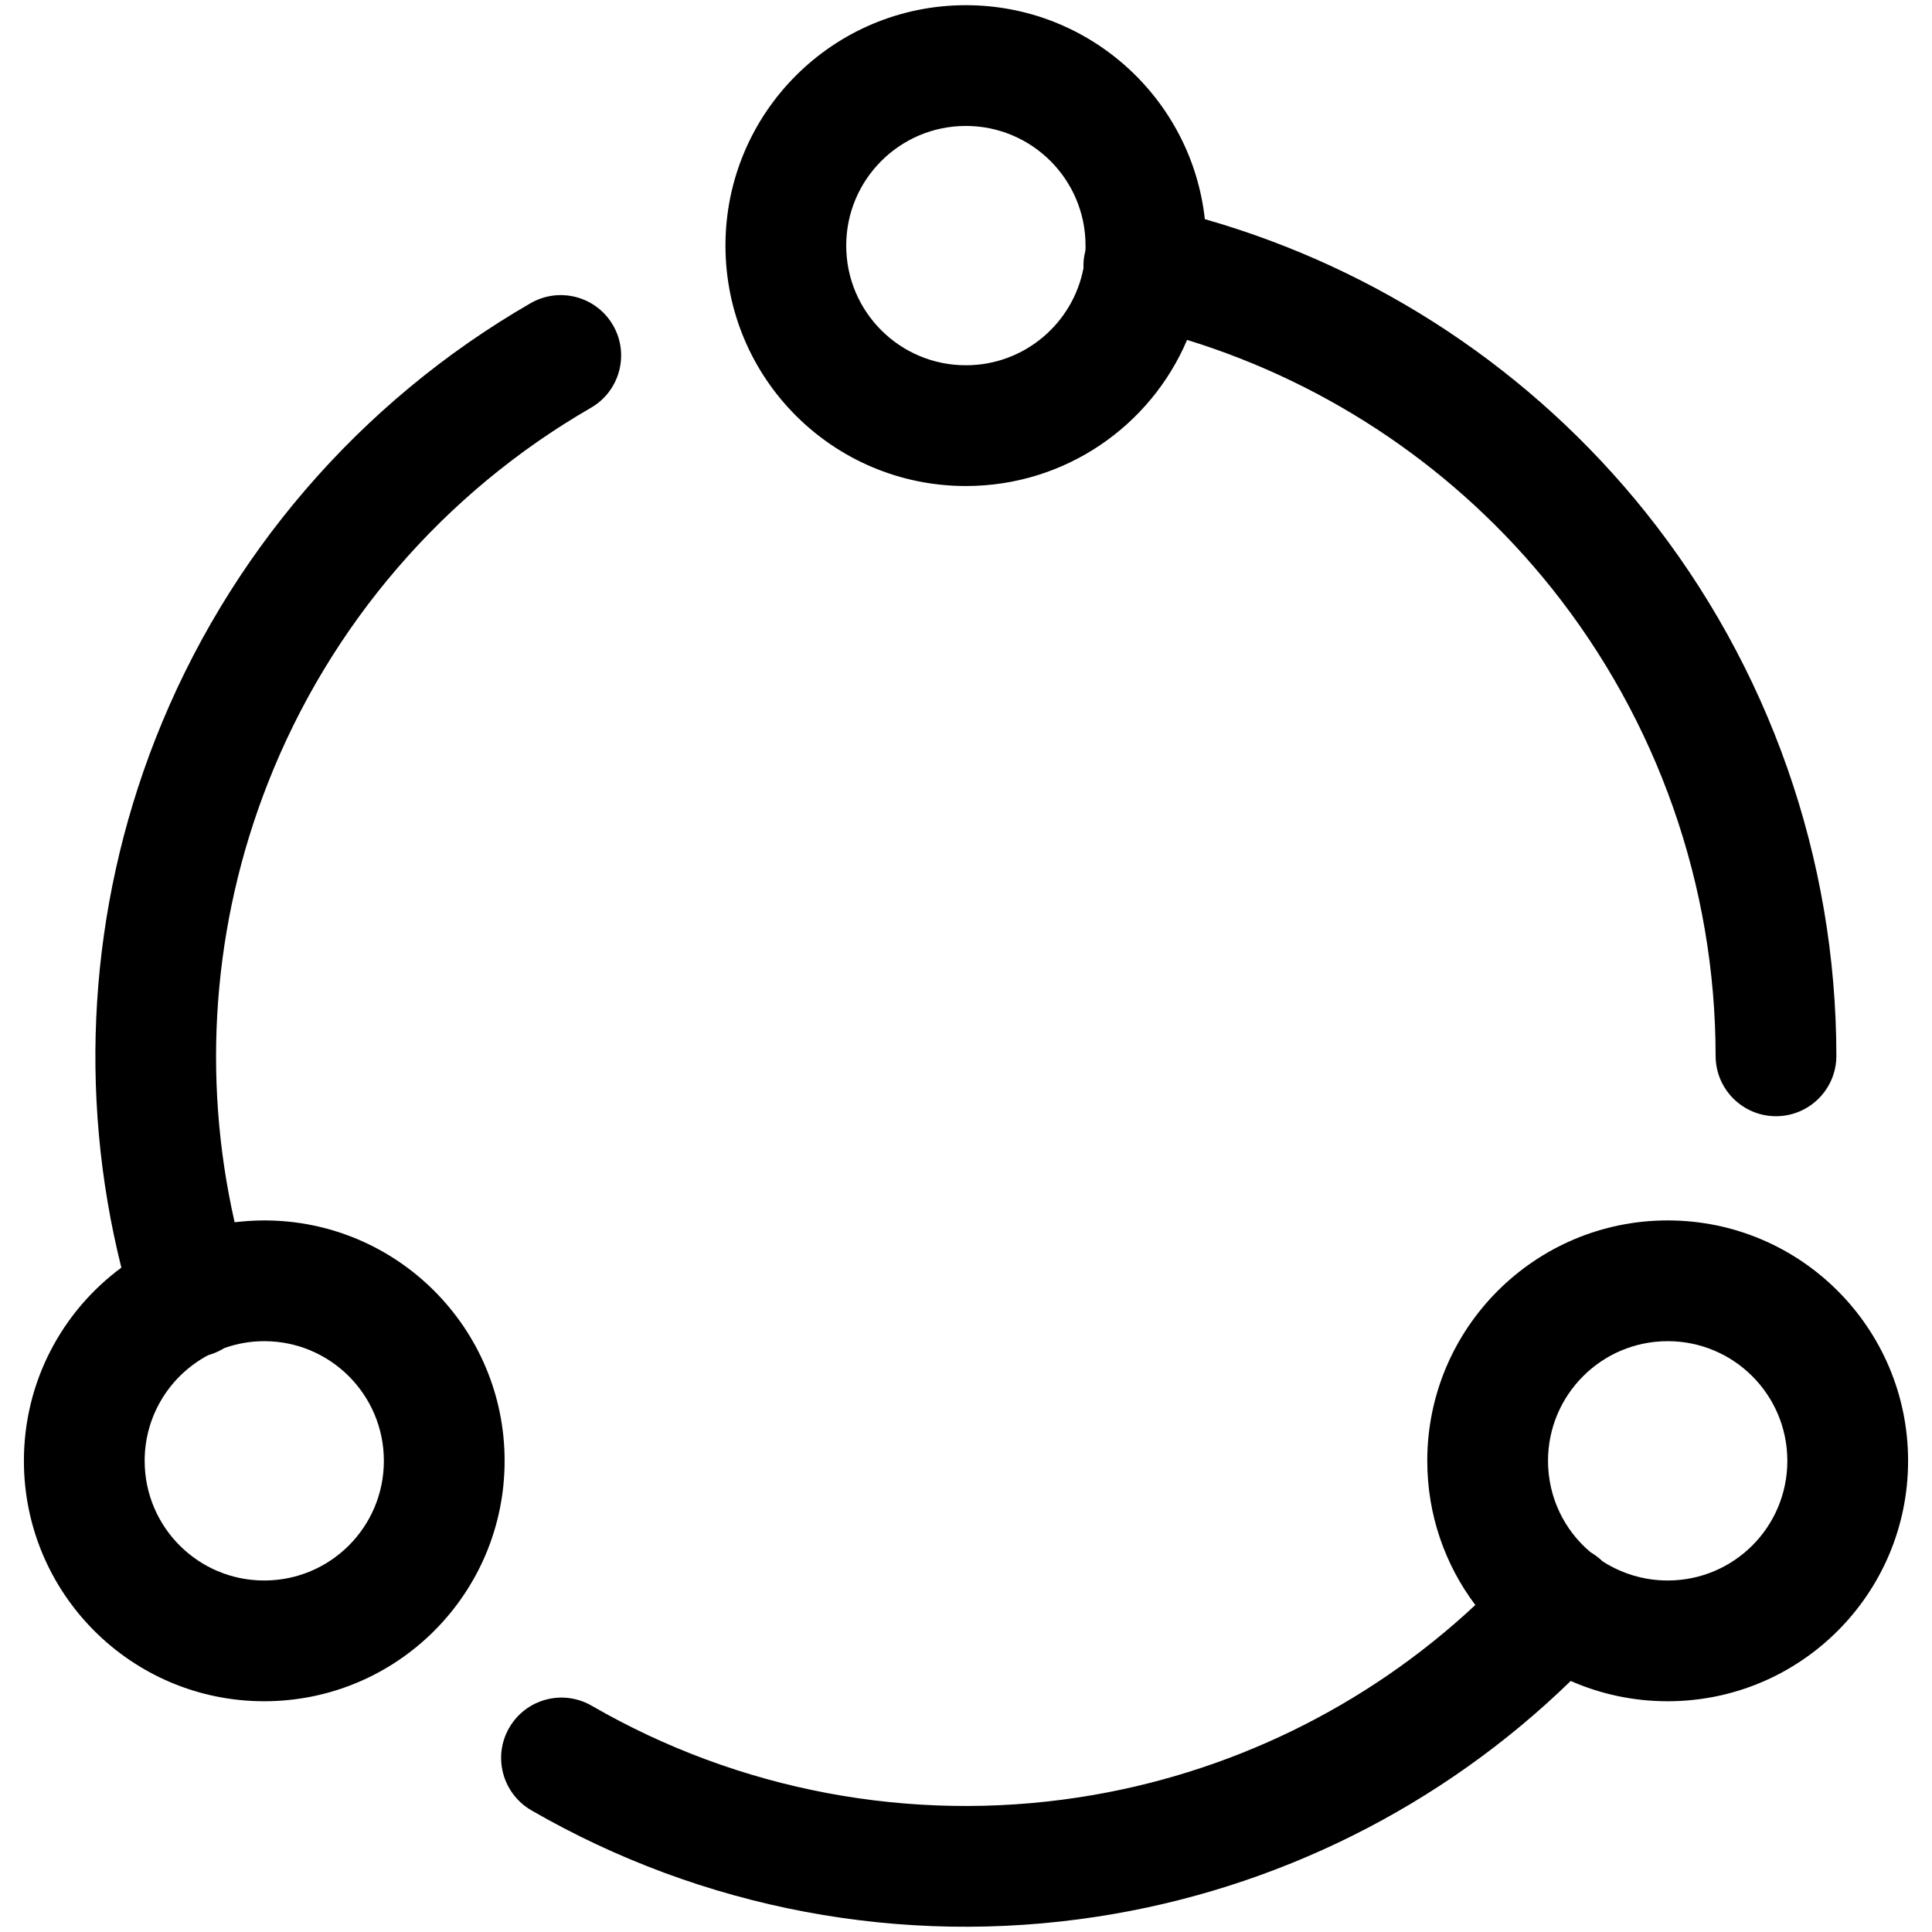 <svg width="16" height="16" viewBox="0 0 16 16" fill="none" xmlns="http://www.w3.org/2000/svg">
<path fill-rule="evenodd" clip-rule="evenodd" d="M7.008 2.034C7.008 1.487 7.452 1.043 7.999 1.043C8.546 1.043 8.99 1.487 8.99 2.034C8.99 2.048 8.99 2.061 8.989 2.074C8.988 2.08 8.986 2.086 8.985 2.093C8.975 2.135 8.971 2.178 8.973 2.22C8.886 2.678 8.483 3.025 7.999 3.025C7.452 3.025 7.008 2.582 7.008 2.034ZM9.831 2.815C9.528 3.527 8.822 4.025 7.999 4.025C6.899 4.025 6.008 3.134 6.008 2.034C6.008 0.935 6.899 0.043 7.999 0.043C9.024 0.043 9.869 0.819 9.978 1.815C11.414 2.225 12.691 3.072 13.628 4.242C14.65 5.52 15.207 7.107 15.208 8.744C15.208 9.02 14.984 9.244 14.708 9.244C14.432 9.244 14.208 9.02 14.208 8.744C14.207 7.335 13.727 5.968 12.847 4.867C12.068 3.894 11.016 3.18 9.831 2.815ZM1.858 11.164C1.962 11.127 2.073 11.107 2.188 11.107C2.736 11.107 3.179 11.551 3.179 12.098C3.179 12.646 2.736 13.089 2.188 13.089C1.641 13.089 1.198 12.646 1.198 12.098C1.198 11.719 1.411 11.389 1.724 11.223L1.74 11.218C1.783 11.205 1.822 11.186 1.858 11.164ZM1.005 10.498C0.515 10.86 0.198 11.442 0.198 12.098C0.198 13.198 1.089 14.089 2.188 14.089C3.288 14.089 4.179 13.198 4.179 12.098C4.179 10.999 3.288 10.107 2.188 10.107C2.105 10.107 2.024 10.113 1.943 10.122C1.669 8.915 1.762 7.649 2.217 6.489C2.73 5.178 3.674 4.081 4.894 3.377C5.133 3.239 5.215 2.933 5.077 2.694C4.939 2.455 4.634 2.373 4.394 2.511C2.978 3.328 1.881 4.602 1.285 6.125C0.739 7.521 0.643 9.049 1.005 10.498ZM13.811 11.107C13.264 11.107 12.82 11.551 12.82 12.098C12.82 12.401 12.956 12.673 13.171 12.854C13.203 12.873 13.233 12.895 13.262 12.921L13.27 12.929C13.426 13.03 13.612 13.089 13.811 13.089C14.359 13.089 14.802 12.646 14.802 12.098C14.802 11.551 14.359 11.107 13.811 11.107ZM11.82 12.098C11.82 12.546 11.968 12.96 12.218 13.292C11.311 14.139 10.168 14.696 8.934 14.885C7.543 15.098 6.119 14.831 4.9 14.126C4.661 13.988 4.355 14.069 4.217 14.309C4.079 14.547 4.161 14.853 4.4 14.992C5.816 15.81 7.469 16.122 9.086 15.873C10.568 15.646 11.938 14.961 13.008 13.921C13.254 14.029 13.525 14.089 13.811 14.089C14.911 14.089 15.802 13.198 15.802 12.098C15.802 10.999 14.911 10.107 13.811 10.107C12.712 10.107 11.82 10.999 11.82 12.098Z" fill="currentColor"/>
</svg>
